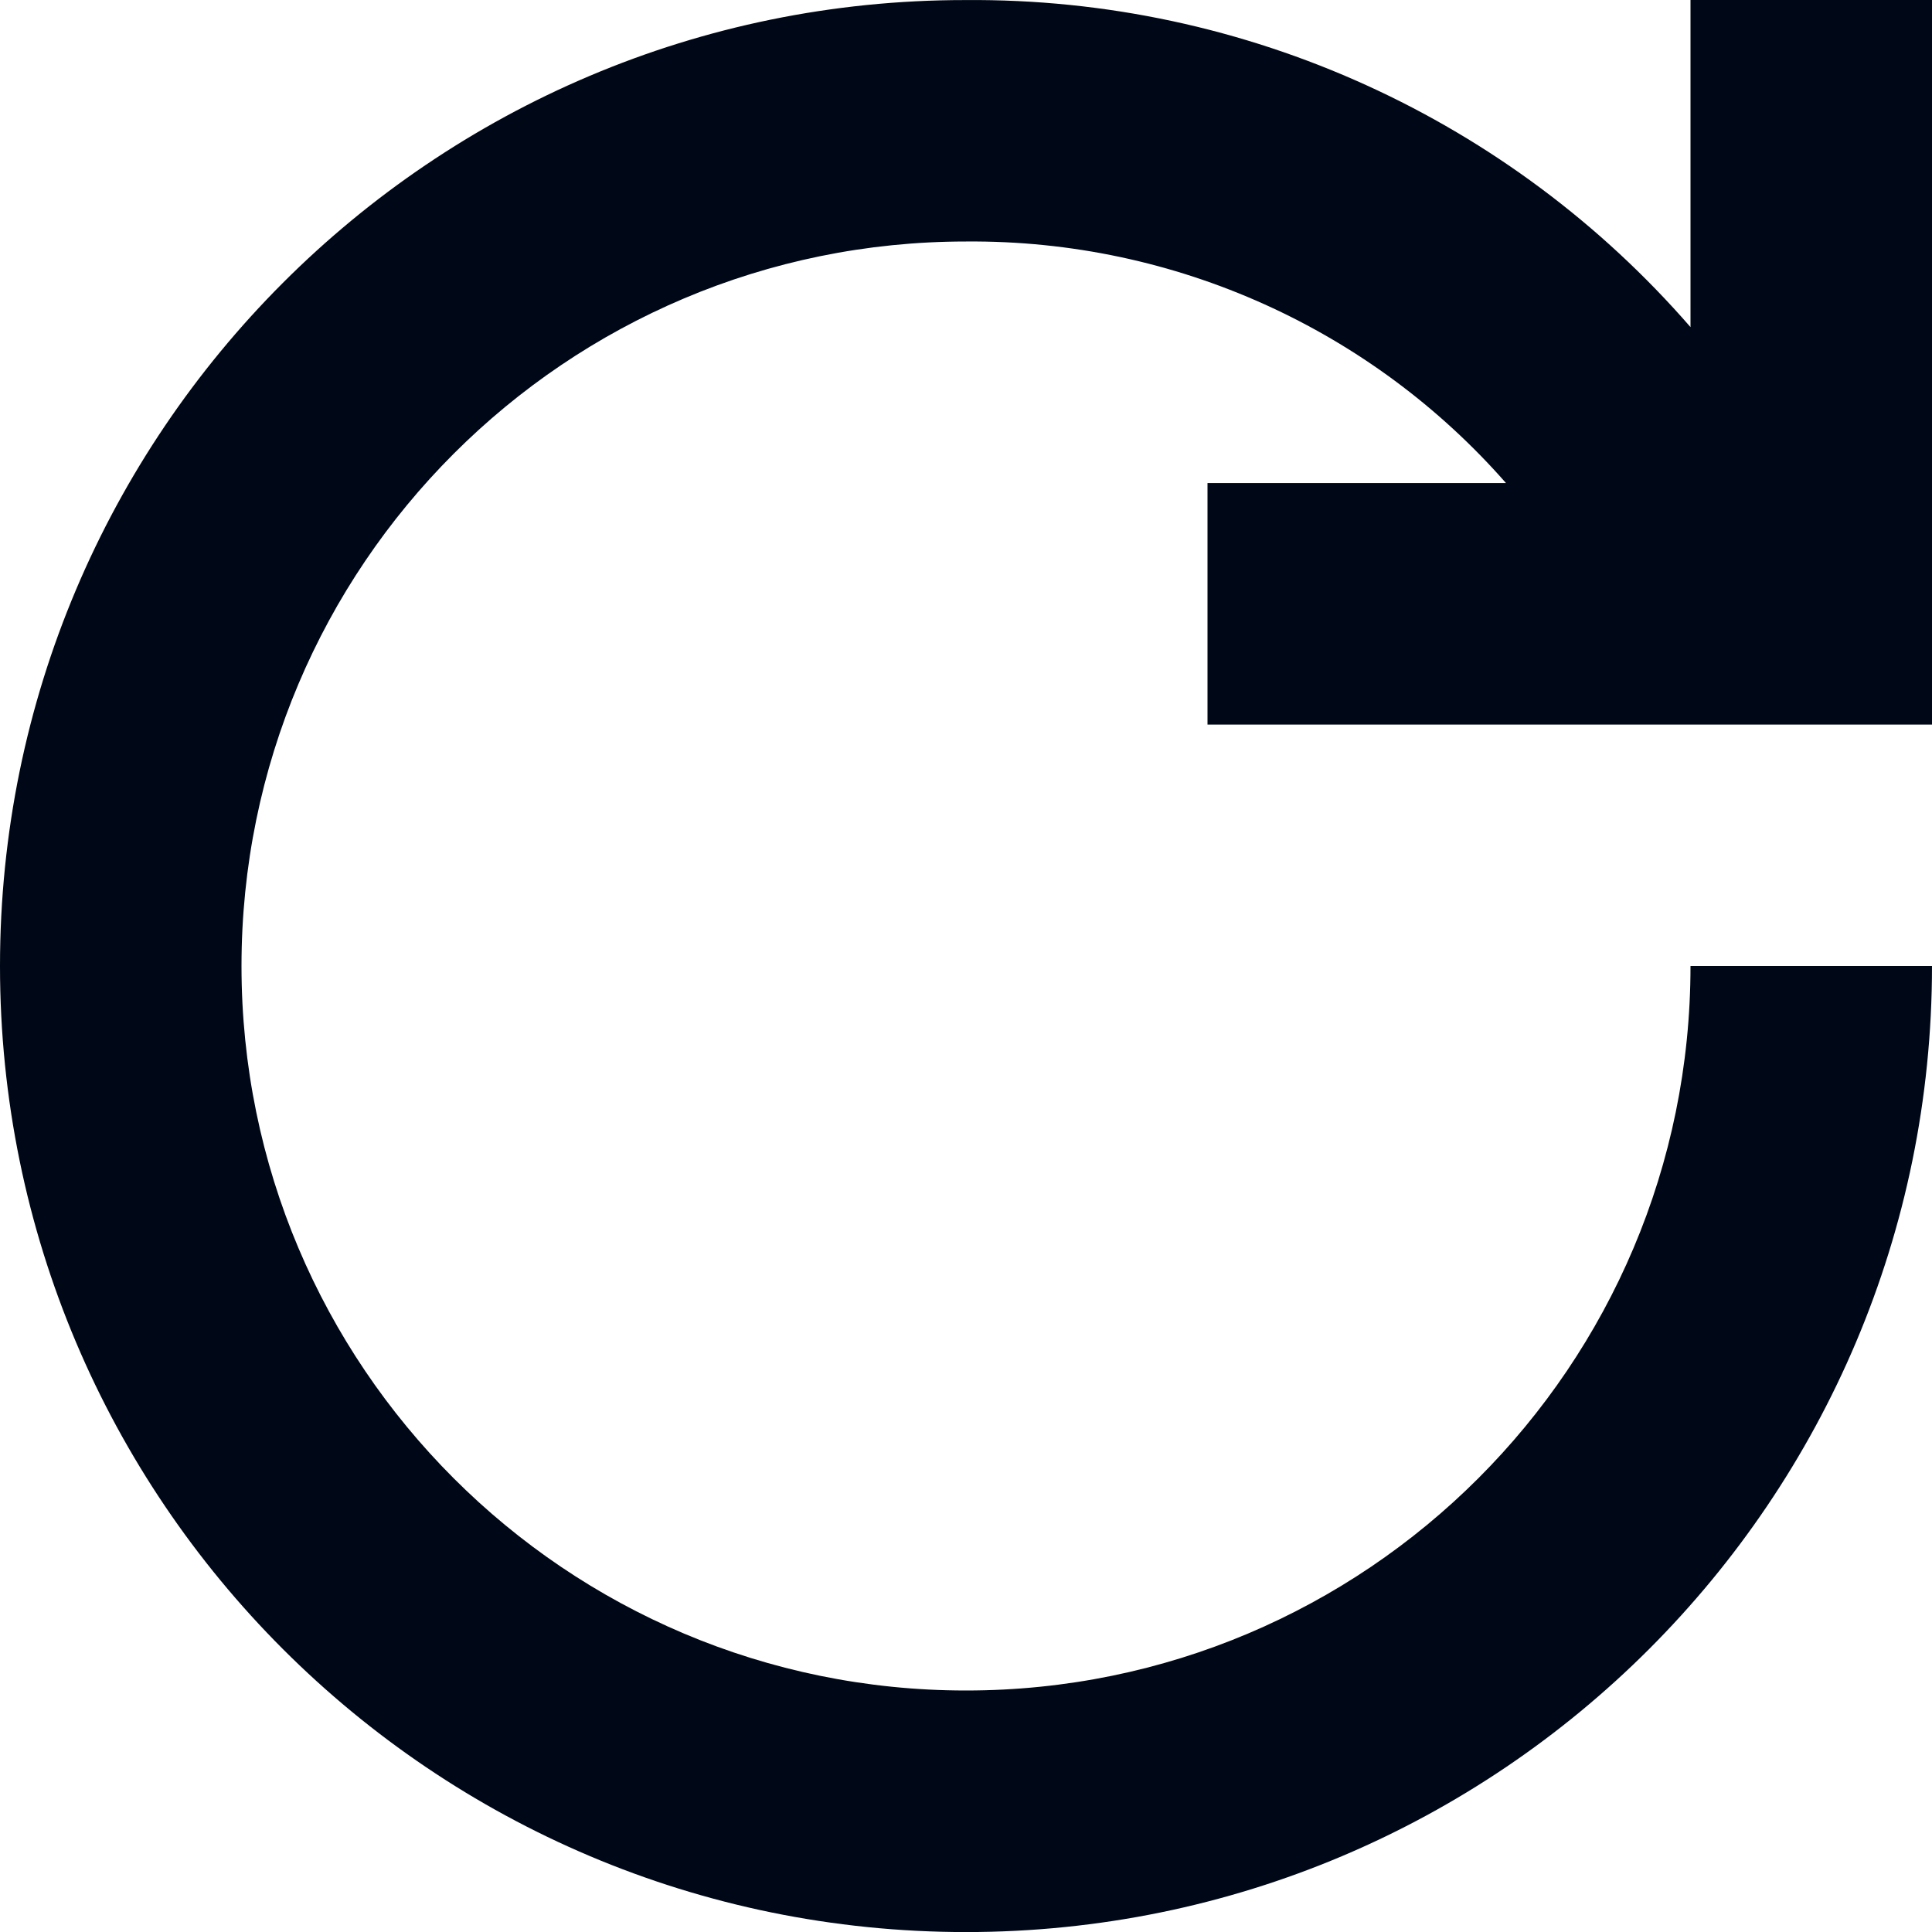 <svg width="32" height="32" viewBox="0 0 32 32" fill="none" xmlns="http://www.w3.org/2000/svg">
<path fill-rule="evenodd" clip-rule="evenodd" d="M16 28C22.627 28 28 22.628 28 16H32C32 24.837 24.837 32.001 16 32.001C7.163 32.001 0 24.837 0 16C0 7.164 7.163 0 15.983 0.001C20.661 -0.039 25.027 1.996 28 5.418V0H32V12.001H20V8.001H24.944C22.727 5.473 19.483 3.971 16 4C9.373 4 4 9.373 4 16C4 22.628 9.373 28 16 28Z" fill="#000716"/>
</svg>
